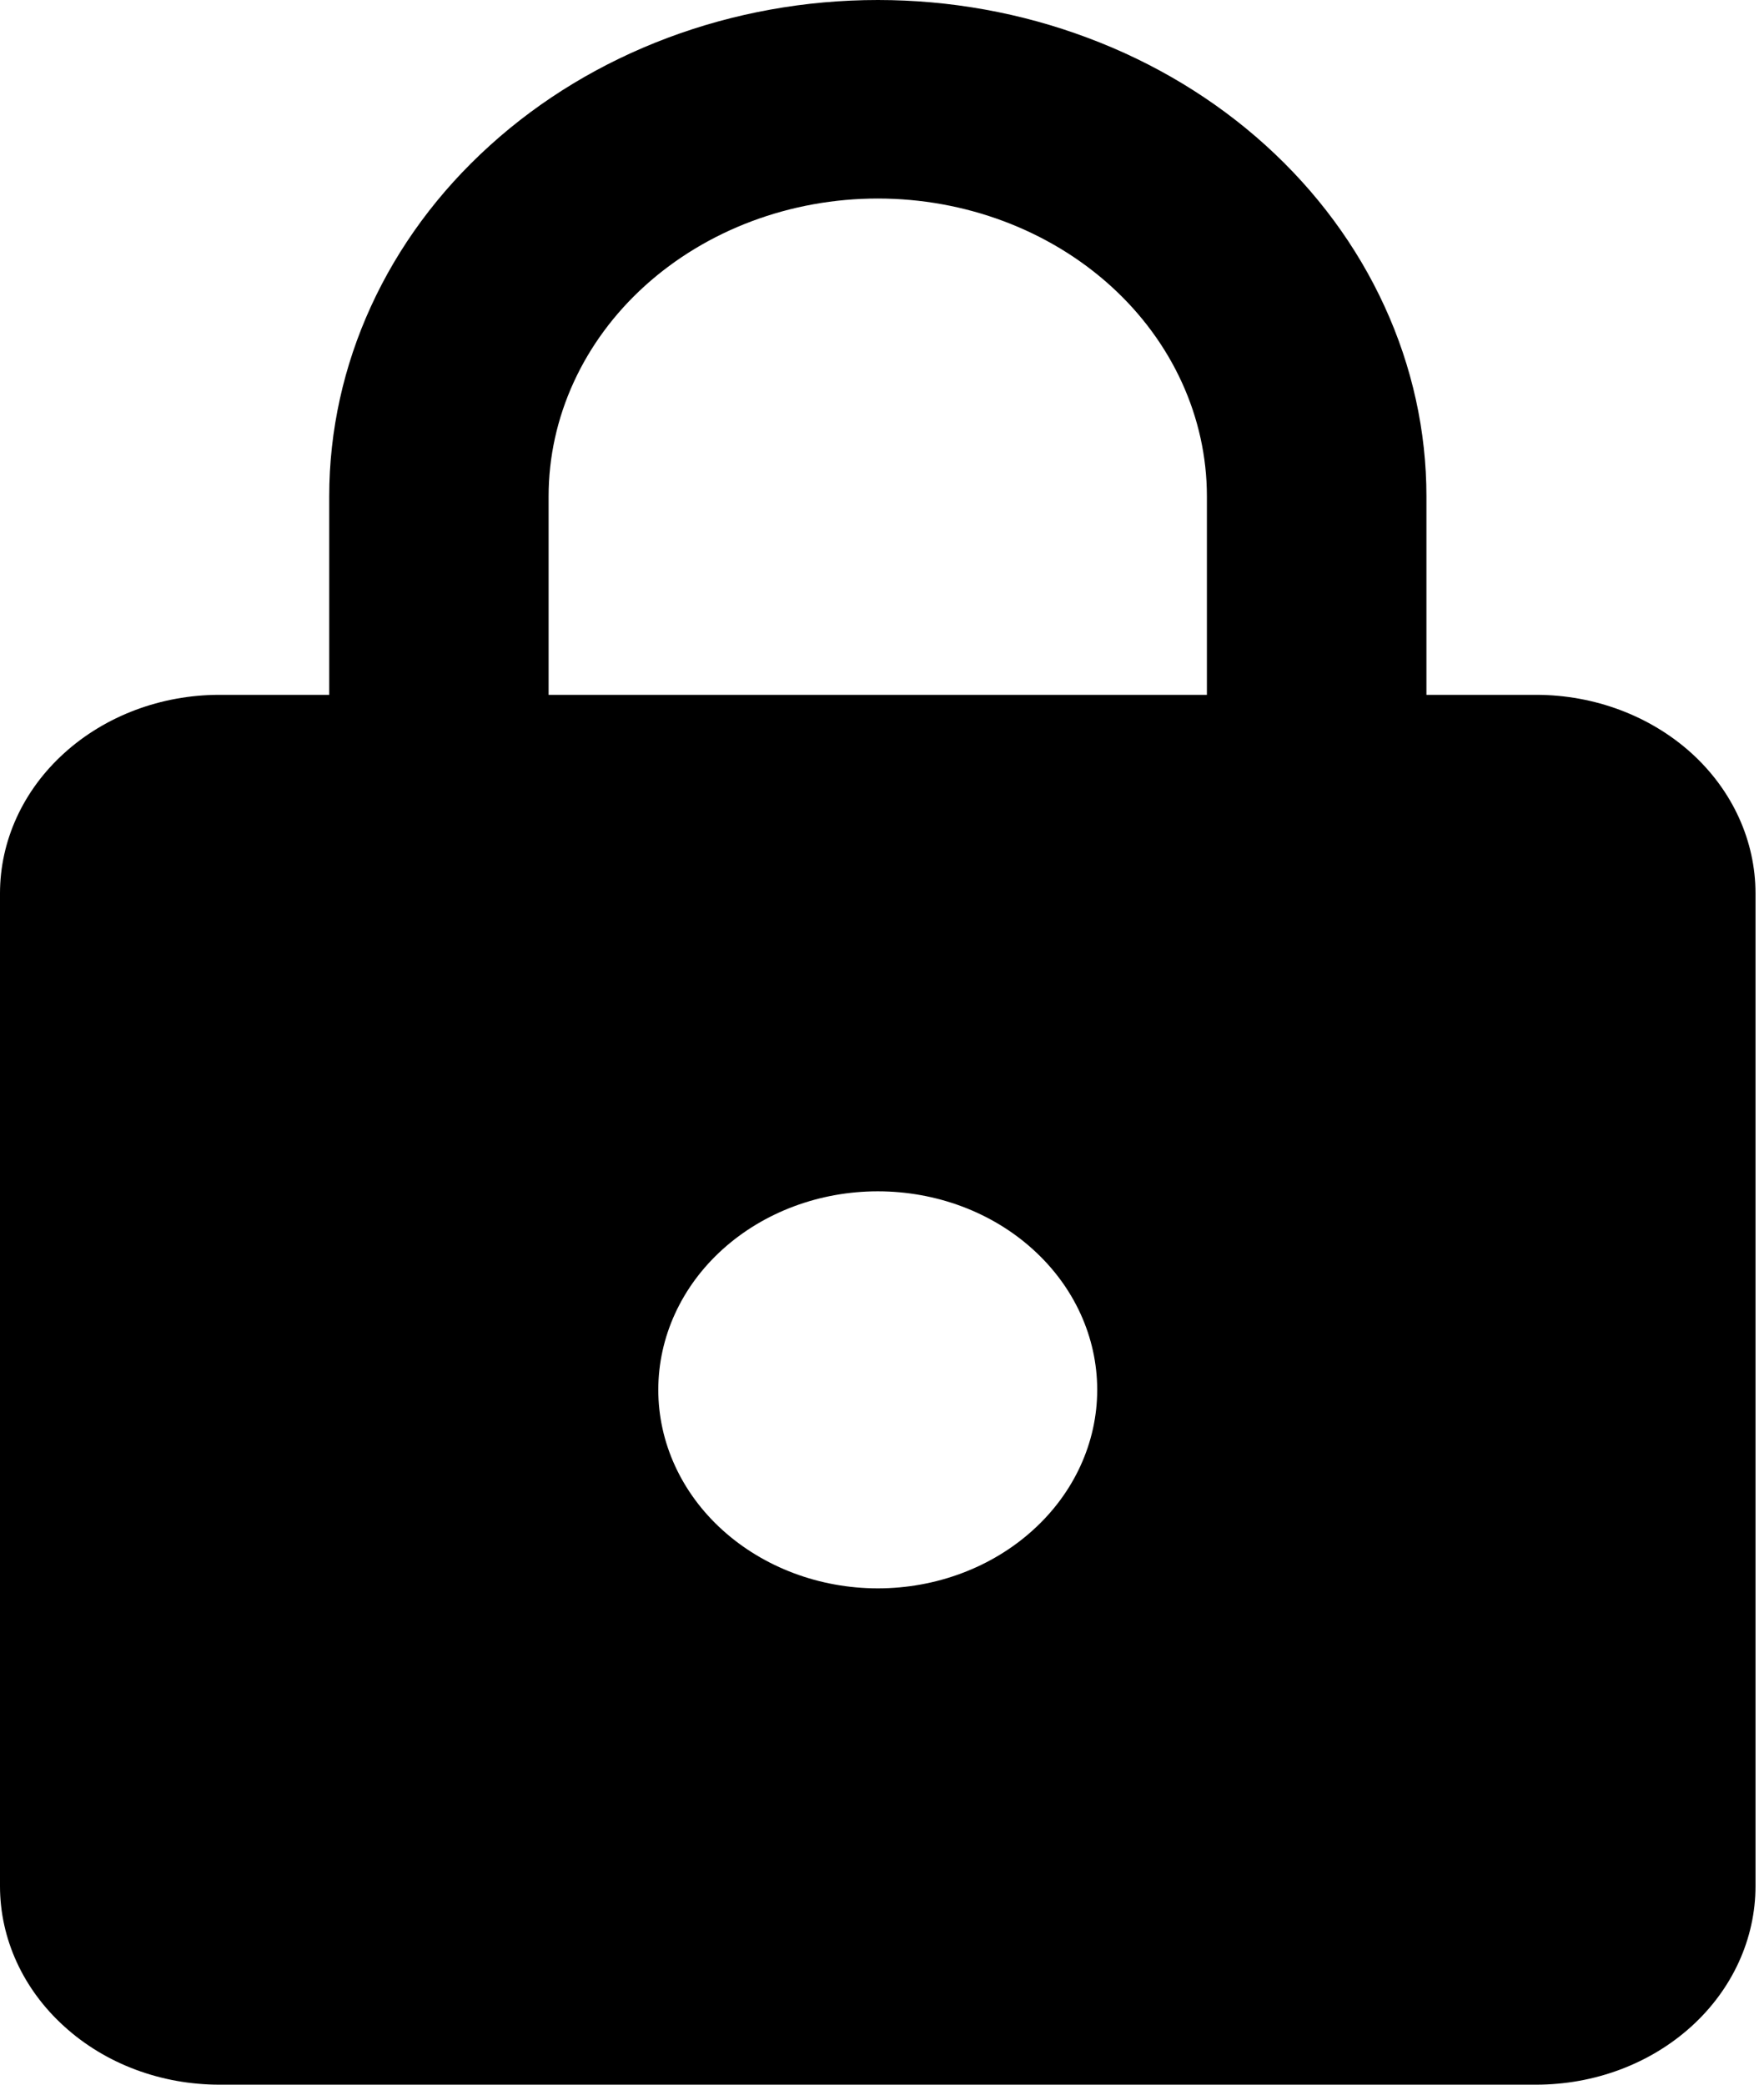 <svg width="11" height="13" viewBox="0 0 11 13" fill="none" xmlns="http://www.w3.org/2000/svg">
<path d="M5.474 9.905C5.837 9.905 6.185 9.774 6.441 9.542C6.698 9.31 6.842 8.995 6.842 8.667C6.842 8.338 6.698 8.023 6.441 7.791C6.185 7.559 5.837 7.429 5.474 7.429C5.111 7.429 4.763 7.559 4.506 7.791C4.249 8.023 4.105 8.338 4.105 8.667C4.105 8.995 4.249 9.31 4.506 9.542C4.763 9.774 5.111 9.905 5.474 9.905ZM9.579 4.333C9.942 4.333 10.29 4.464 10.547 4.696C10.803 4.928 10.947 5.243 10.947 5.571V11.762C10.947 12.09 10.803 12.405 10.547 12.637C10.29 12.87 9.942 13 9.579 13H1.368C1.005 13 0.657 12.87 0.401 12.637C0.144 12.405 0 12.09 0 11.762V5.571C0 5.243 0.144 4.928 0.401 4.696C0.657 4.464 1.005 4.333 1.368 4.333H2.053V3.095C2.053 2.274 2.413 1.487 3.055 0.907C3.696 0.326 4.566 0 5.474 0C5.923 0 6.368 0.08 6.783 0.236C7.198 0.391 7.575 0.619 7.893 0.907C8.21 1.194 8.462 1.535 8.634 1.911C8.806 2.286 8.895 2.689 8.895 3.095V4.333H9.579ZM5.474 1.238C4.929 1.238 4.407 1.434 4.022 1.782C3.637 2.13 3.421 2.603 3.421 3.095V4.333H7.526V3.095C7.526 2.603 7.31 2.13 6.925 1.782C6.54 1.434 6.018 1.238 5.474 1.238Z" fill="black"/>
</svg>
